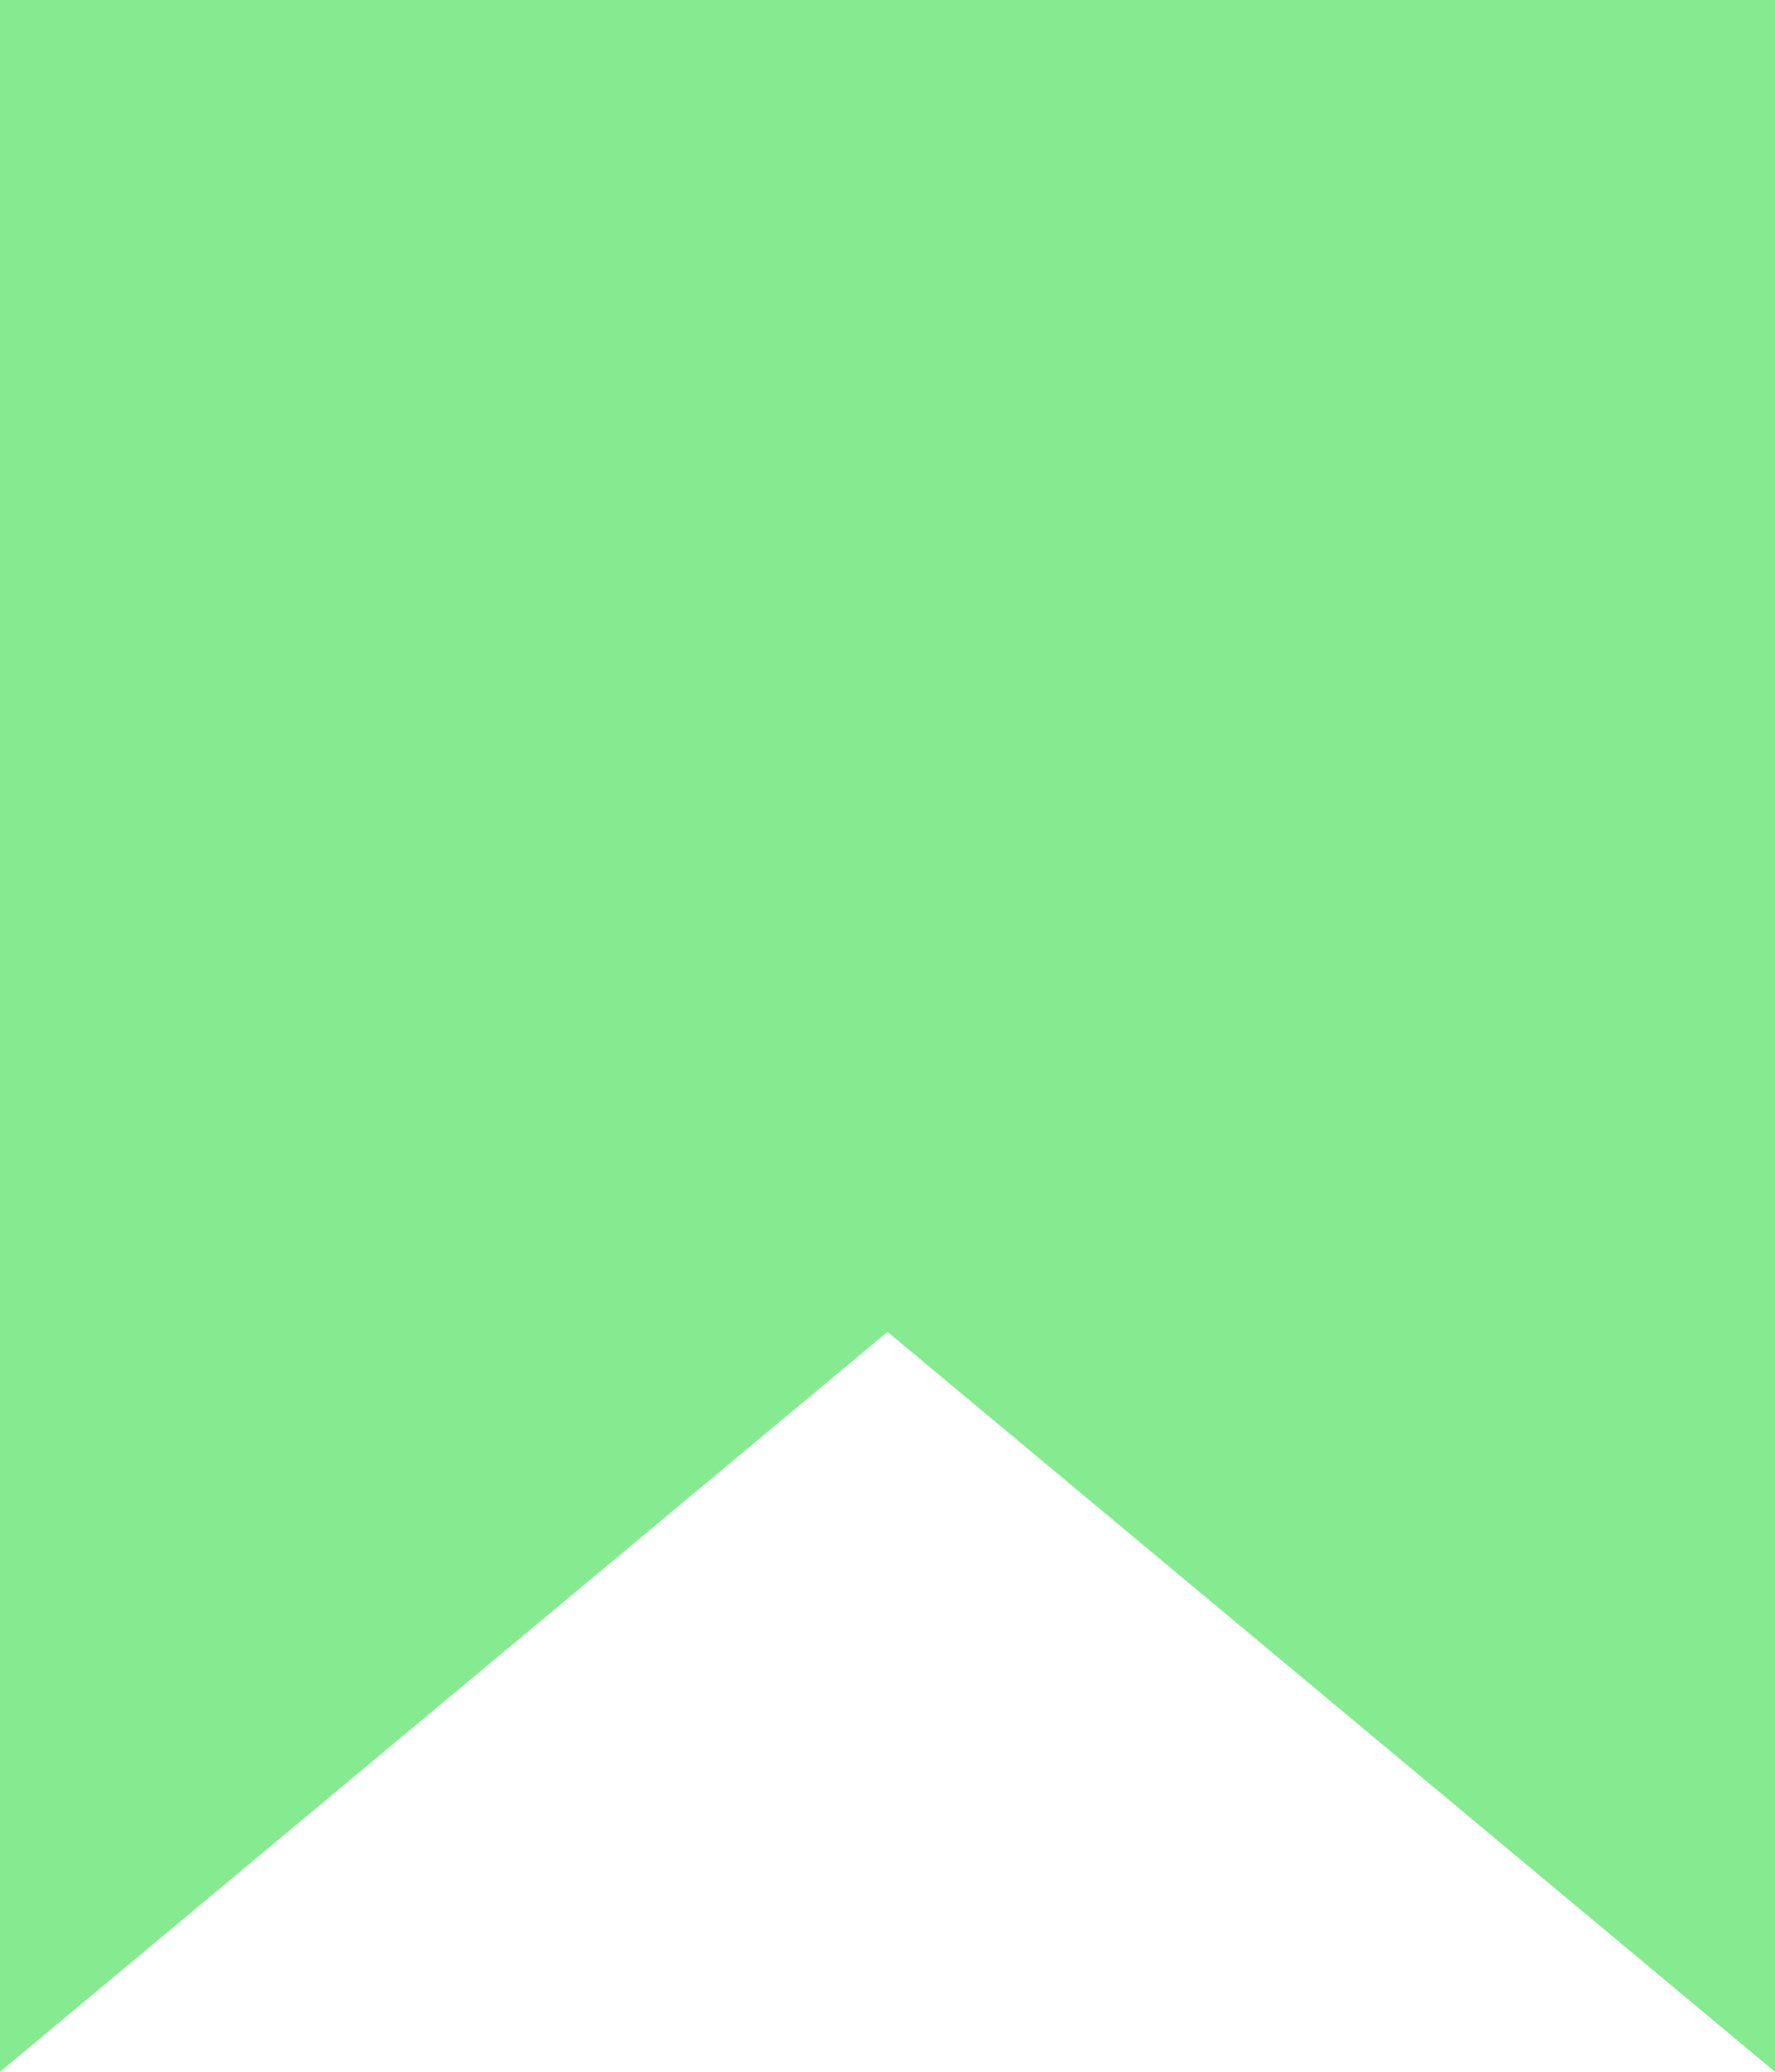 <svg xmlns="http://www.w3.org/2000/svg" width="12" height="14" viewBox="0 0 12 14">
  <path id="completed-engagement" d="M0,0H14L9,6l5,6H0Z" transform="translate(12) rotate(90)" fill="#24db36" opacity="0.55"/>
</svg>
